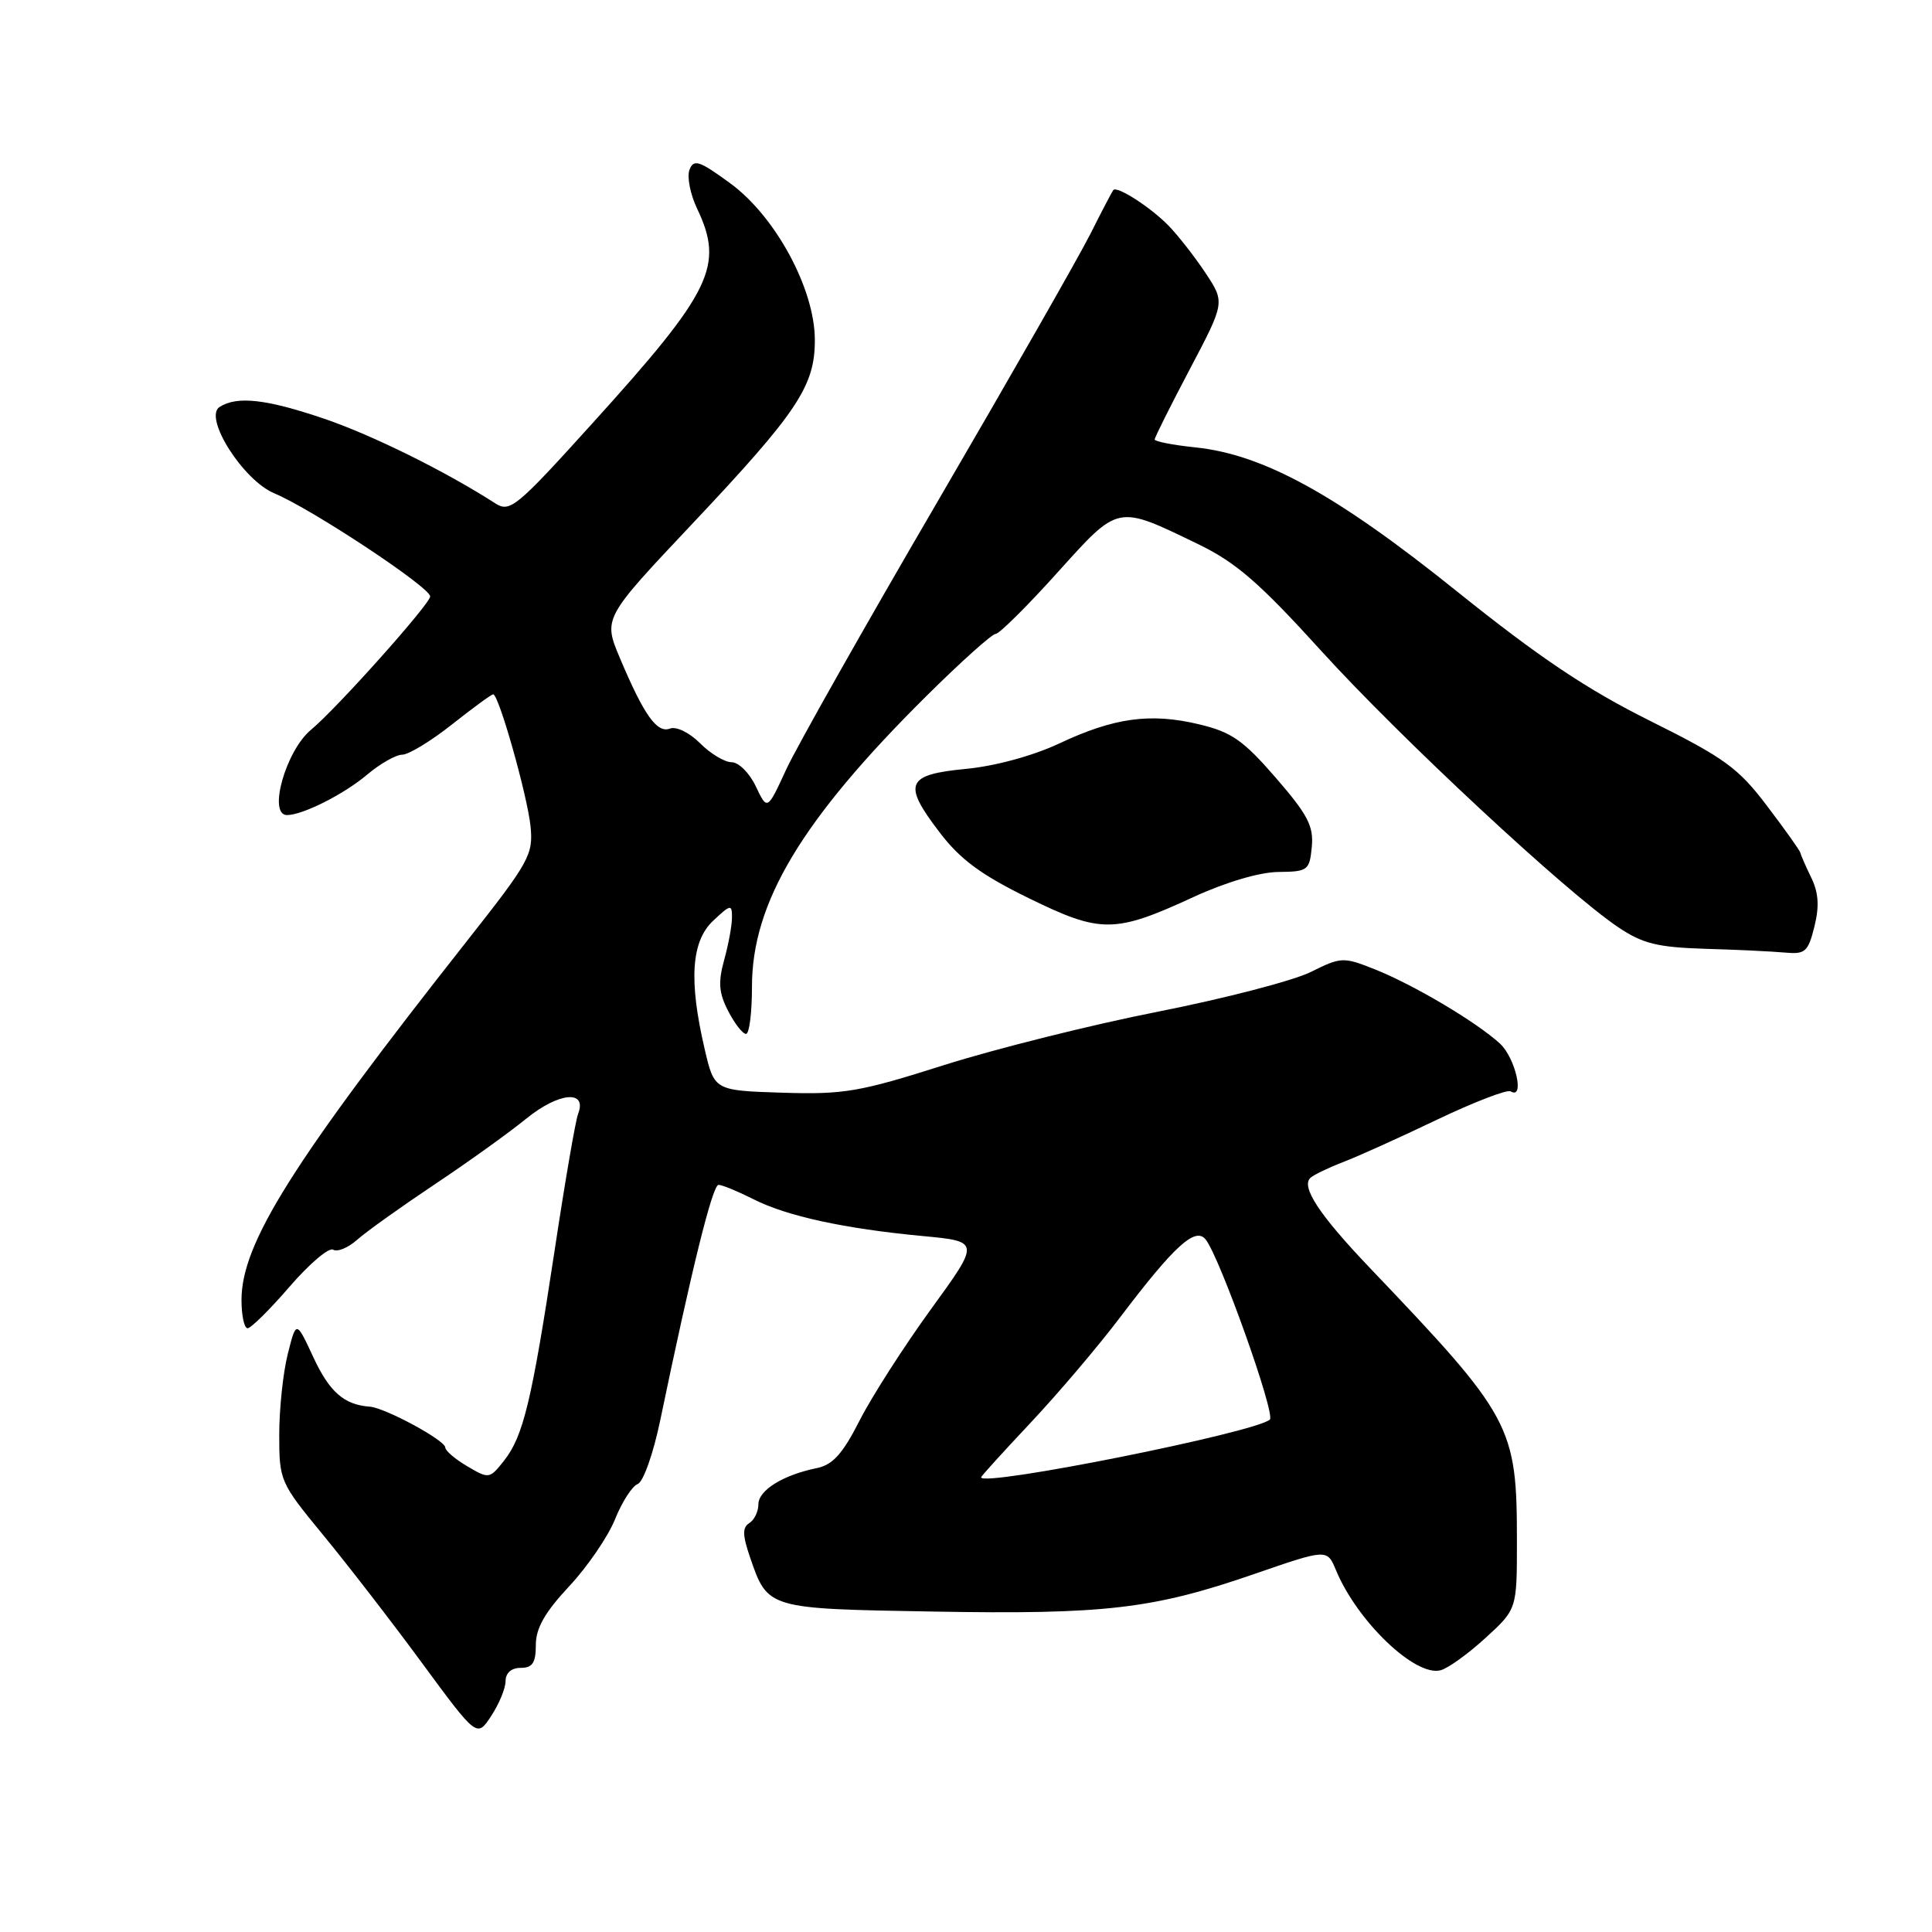 <?xml version="1.0" encoding="UTF-8" standalone="no"?>
<!DOCTYPE svg PUBLIC "-//W3C//DTD SVG 1.1//EN" "http://www.w3.org/Graphics/SVG/1.1/DTD/svg11.dtd" >
<svg xmlns="http://www.w3.org/2000/svg" xmlns:xlink="http://www.w3.org/1999/xlink" version="1.1" viewBox="0 0 256 256">
 <g >
 <path fill="currentColor"
d=" M 66.99 222.75 C 67.00 221.67 67.76 221.00 69.00 221.00 C 70.56 221.00 71.00 220.33 71.00 217.96 C 71.00 215.74 72.20 213.64 75.41 210.20 C 77.84 207.60 80.57 203.61 81.49 201.32 C 82.41 199.03 83.76 196.92 84.50 196.64 C 85.24 196.36 86.56 192.62 87.46 188.31 C 91.66 168.11 94.41 157.00 95.21 157.00 C 95.69 157.00 97.75 157.85 99.79 158.88 C 104.23 161.14 111.85 162.80 122.24 163.78 C 129.88 164.50 129.88 164.50 123.34 173.50 C 119.75 178.45 115.50 185.08 113.90 188.23 C 111.66 192.64 110.35 194.09 108.24 194.53 C 103.76 195.44 100.50 197.46 100.49 199.33 C 100.49 200.30 99.94 201.42 99.28 201.82 C 98.36 202.40 98.38 203.42 99.38 206.34 C 101.74 213.20 101.63 213.16 123.64 213.54 C 146.46 213.94 152.77 213.20 166.18 208.57 C 175.85 205.23 175.85 205.23 177.02 208.05 C 179.83 214.83 187.52 222.20 190.88 221.32 C 191.86 221.07 194.54 219.14 196.83 217.04 C 201.00 213.23 201.00 213.23 201.00 204.27 C 201.00 188.93 200.37 187.77 181.51 168.00 C 174.80 160.97 172.33 157.21 173.66 156.05 C 174.12 155.65 176.07 154.71 178.00 153.97 C 179.93 153.23 185.52 150.71 190.42 148.36 C 195.33 146.02 199.72 144.33 200.17 144.61 C 202.08 145.78 200.81 140.18 198.75 138.28 C 195.62 135.41 187.34 130.50 182.17 128.44 C 177.99 126.78 177.71 126.79 173.67 128.80 C 171.38 129.94 162.30 132.30 153.50 134.04 C 144.70 135.77 131.92 138.97 125.09 141.13 C 113.86 144.70 111.82 145.04 103.66 144.79 C 94.65 144.50 94.65 144.50 93.37 139.00 C 91.25 129.91 91.59 124.73 94.50 122.00 C 96.82 119.82 97.00 119.79 96.99 121.58 C 96.99 122.63 96.52 125.18 95.95 127.22 C 95.14 130.17 95.25 131.58 96.49 133.97 C 97.35 135.64 98.41 137.00 98.85 137.00 C 99.29 137.00 99.64 134.19 99.64 130.75 C 99.63 119.62 106.21 108.64 122.73 92.25 C 127.31 87.71 131.44 84.00 131.92 84.00 C 132.40 84.00 136.06 80.37 140.06 75.93 C 148.32 66.77 147.91 66.86 158.74 72.09 C 163.80 74.54 166.88 77.22 175.13 86.31 C 185.63 97.86 207.53 118.24 214.42 122.86 C 217.66 125.04 219.62 125.52 225.92 125.72 C 230.09 125.84 234.85 126.07 236.50 126.22 C 239.20 126.47 239.58 126.14 240.42 122.77 C 241.09 120.07 240.97 118.28 239.99 116.27 C 239.25 114.75 238.61 113.28 238.56 113.00 C 238.51 112.72 236.53 109.93 234.15 106.80 C 230.34 101.76 228.53 100.44 218.67 95.53 C 210.23 91.33 203.95 87.11 193.00 78.32 C 177.10 65.54 167.41 60.21 158.38 59.28 C 155.42 58.97 153.00 58.50 153.00 58.23 C 153.00 57.96 155.10 53.77 157.66 48.91 C 162.32 40.07 162.32 40.07 159.73 36.16 C 158.30 34.01 156.09 31.18 154.82 29.88 C 152.44 27.45 148.03 24.61 147.52 25.18 C 147.37 25.36 146.00 27.97 144.48 31.00 C 142.96 34.02 133.84 49.99 124.21 66.50 C 114.58 83.00 105.57 98.95 104.18 101.95 C 101.67 107.40 101.67 107.40 100.15 104.20 C 99.32 102.44 97.88 101.00 96.95 101.00 C 96.03 101.00 94.14 99.87 92.76 98.48 C 91.35 97.07 89.60 96.22 88.77 96.54 C 87.06 97.19 85.34 94.78 82.15 87.22 C 79.92 81.93 79.92 81.93 91.71 69.43 C 105.71 54.58 108.00 51.14 107.97 45.00 C 107.95 38.26 102.74 28.65 96.75 24.28 C 92.65 21.28 91.92 21.04 91.36 22.50 C 91.01 23.42 91.46 25.73 92.36 27.62 C 95.98 35.22 94.36 38.56 78.58 56.00 C 68.37 67.29 67.57 67.95 65.60 66.68 C 58.99 62.43 49.32 57.65 42.95 55.48 C 35.28 52.88 31.43 52.44 29.10 53.92 C 26.92 55.30 32.20 63.64 36.35 65.37 C 41.33 67.45 57.00 77.82 57.00 79.03 C 57.00 80.02 44.56 93.94 41.22 96.69 C 37.87 99.46 35.46 108.00 38.03 108.00 C 40.10 108.00 45.58 105.24 48.64 102.65 C 50.37 101.19 52.47 100.00 53.30 100.00 C 54.14 100.00 57.10 98.20 59.88 96.00 C 62.66 93.80 65.12 92.00 65.35 92.00 C 66.09 92.00 69.89 105.45 70.30 109.50 C 70.67 113.24 70.14 114.20 62.02 124.50 C 38.74 154.03 32.00 164.75 32.00 172.25 C 32.00 174.31 32.36 176.00 32.81 176.00 C 33.25 176.00 35.76 173.52 38.38 170.48 C 41.00 167.45 43.59 165.25 44.14 165.59 C 44.70 165.93 46.13 165.34 47.32 164.28 C 48.52 163.21 53.10 159.94 57.50 157.00 C 61.90 154.07 67.41 150.12 69.74 148.22 C 74.05 144.72 77.84 144.38 76.60 147.60 C 76.26 148.47 74.86 156.61 73.49 165.69 C 70.46 185.65 69.34 190.30 66.80 193.53 C 64.88 195.97 64.78 195.98 61.92 194.29 C 60.31 193.35 59.00 192.22 59.00 191.80 C 59.00 190.85 51.03 186.54 49.00 186.39 C 45.60 186.15 43.65 184.44 41.51 179.82 C 39.25 174.95 39.25 174.95 38.13 179.42 C 37.51 181.87 37.00 186.68 37.00 190.11 C 37.00 196.21 37.11 196.46 42.83 203.41 C 46.04 207.31 51.94 214.94 55.93 220.37 C 63.20 230.25 63.20 230.25 65.09 227.37 C 66.13 225.79 66.99 223.71 66.99 222.75 Z  M 158.19 118.84 C 162.43 116.89 166.93 115.56 169.39 115.54 C 173.30 115.50 173.52 115.34 173.82 112.21 C 174.08 109.47 173.29 107.95 169.05 103.06 C 164.75 98.10 163.19 97.00 158.90 95.98 C 152.45 94.43 147.62 95.09 140.32 98.53 C 136.86 100.15 131.87 101.51 128.01 101.88 C 120.06 102.64 119.56 103.83 124.50 110.29 C 127.23 113.88 130.00 115.92 136.29 119.00 C 145.88 123.70 147.68 123.69 158.19 118.84 Z  M 130.00 195.75 C 130.00 195.61 132.96 192.35 136.58 188.50 C 140.20 184.65 145.55 178.35 148.46 174.50 C 155.58 165.10 158.38 162.54 159.74 164.22 C 161.60 166.49 169.04 187.36 168.26 188.10 C 166.44 189.80 130.00 197.09 130.00 195.75 Z "/>
</g>
</svg>